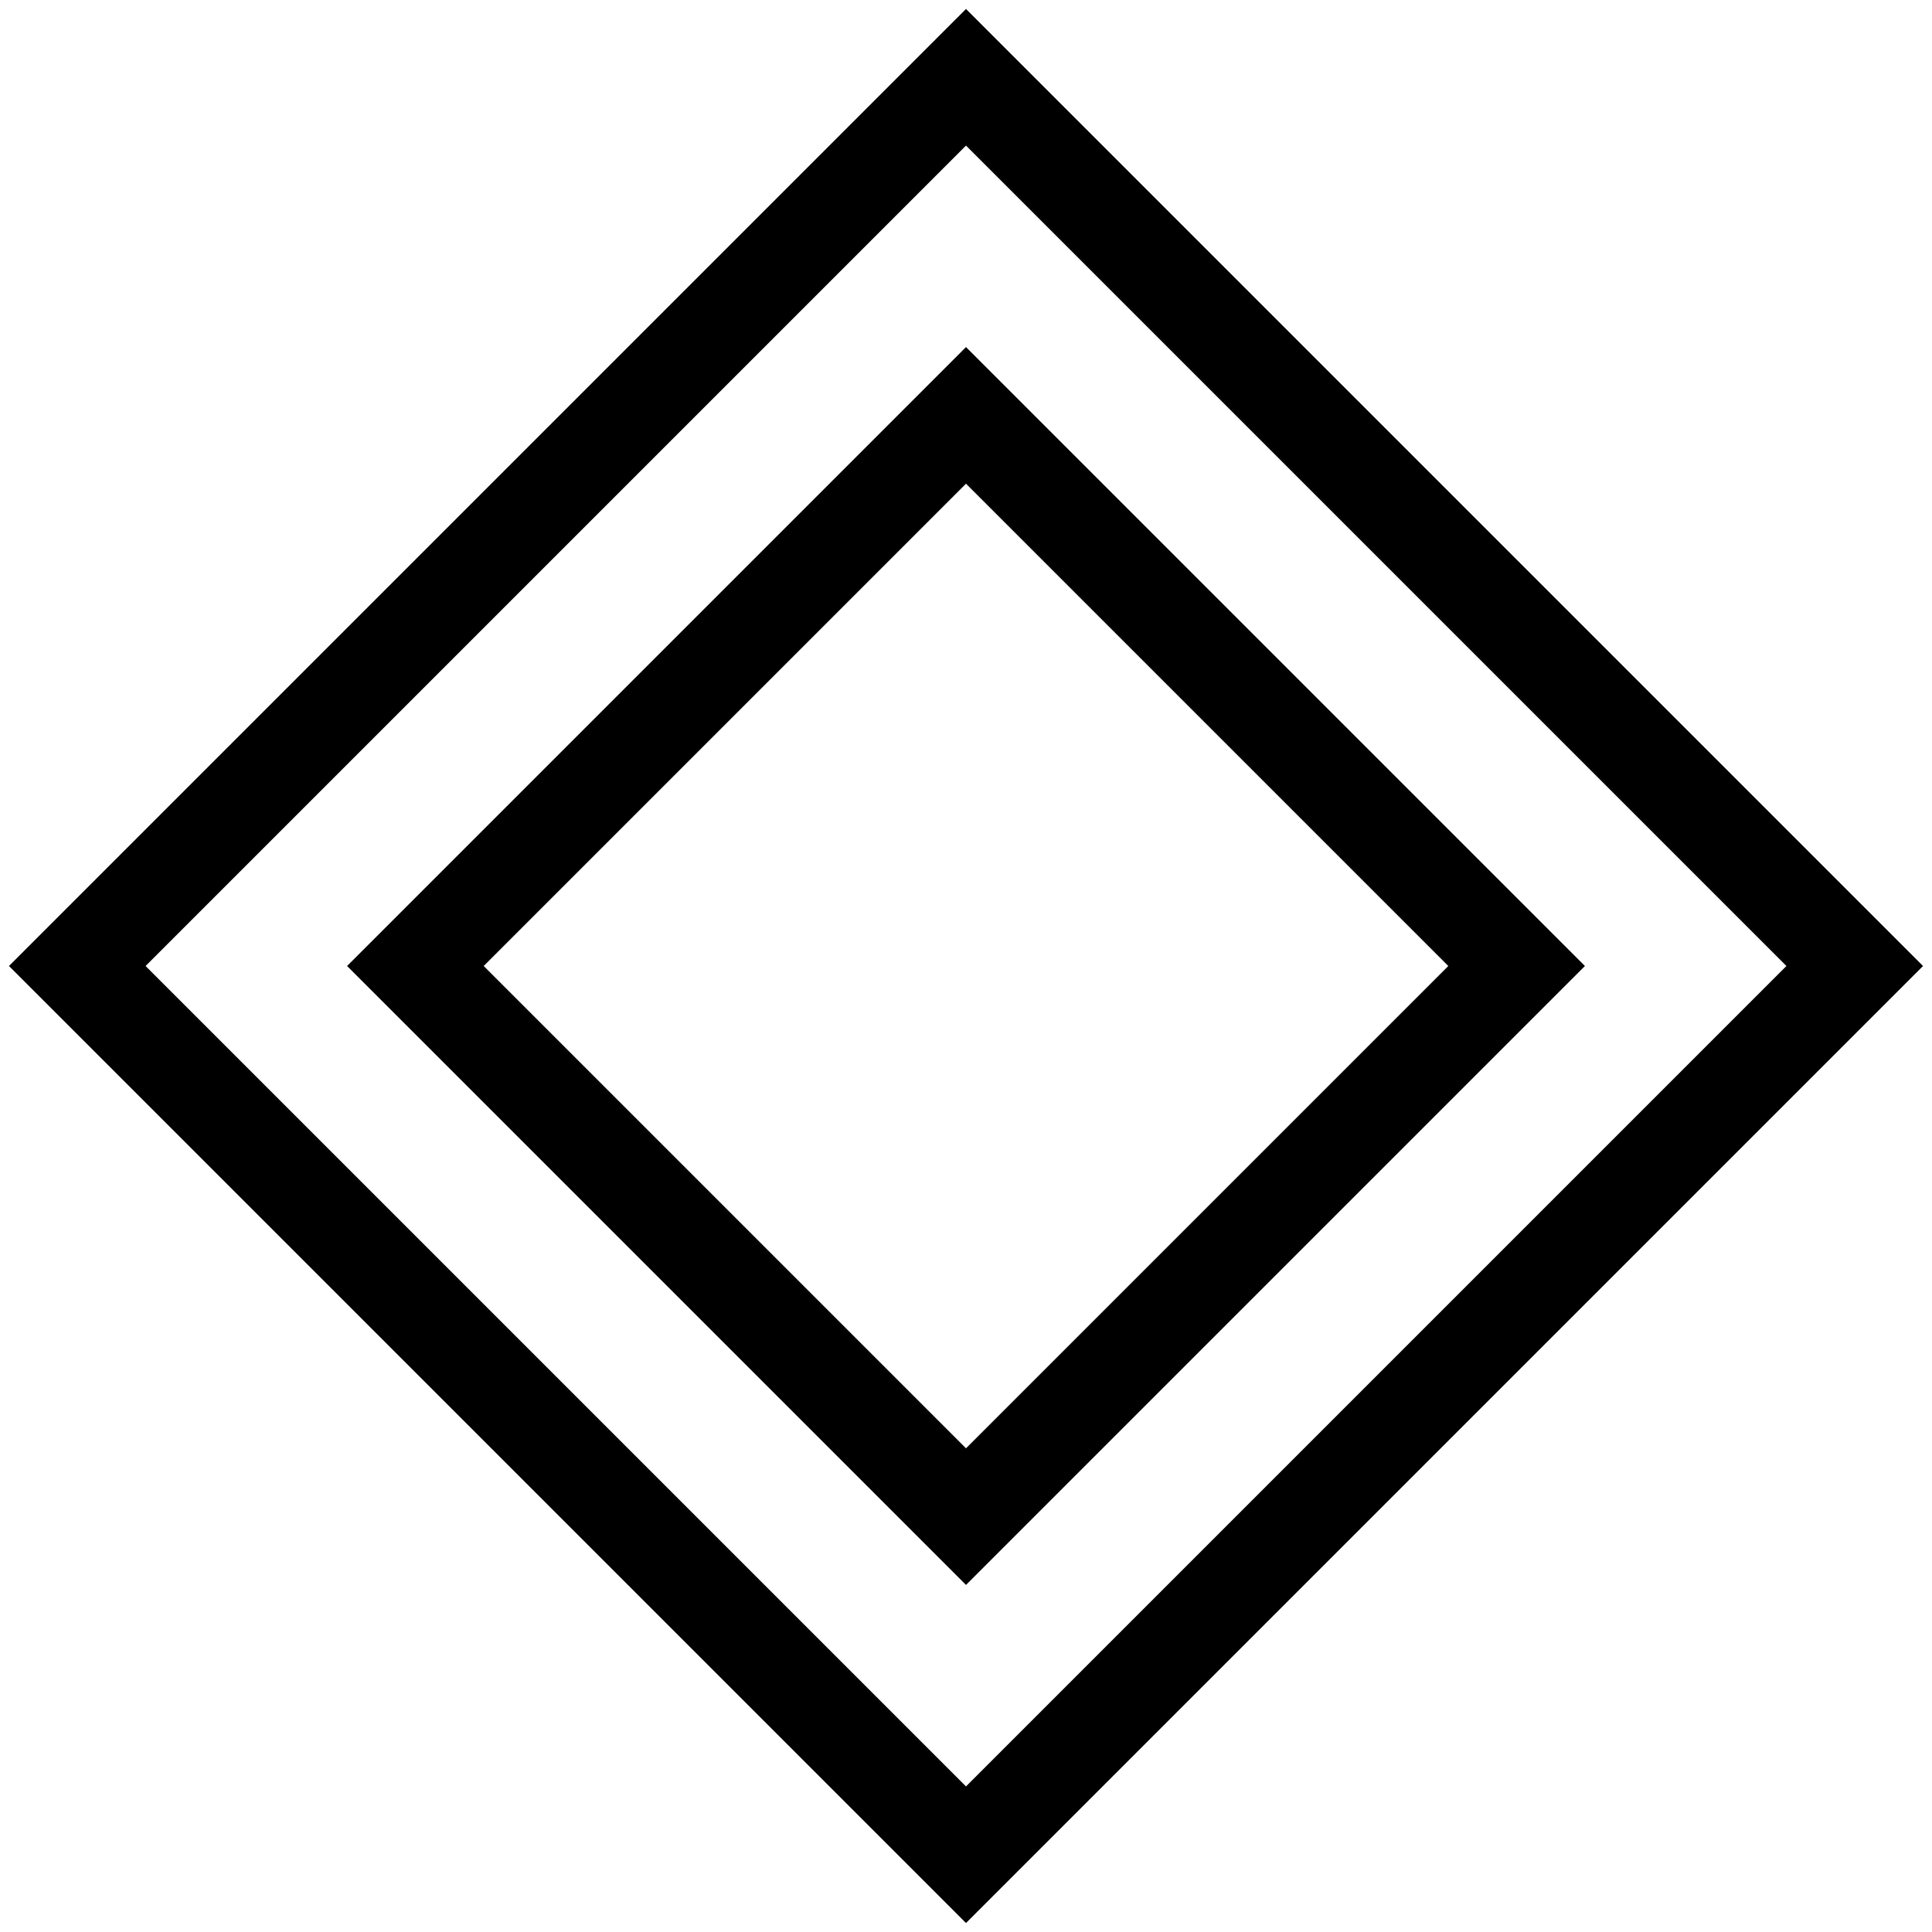 <?xml version="1.0" encoding="utf-8"?>
<!-- Generator: Adobe Illustrator 19.1.0, SVG Export Plug-In . SVG Version: 6.00 Build 0)  -->
<svg version="1.1" id="Layer_1" xmlns="http://www.w3.org/2000/svg" xmlns:xlink="http://www.w3.org/1999/xlink" x="0px" y="0px"
	 viewBox="10 55 20 20" style="enable-background:new 10 55 20 20;" xml:space="preserve">
<style type="text/css">
	.st0{fill:none;stroke:#000000;stroke-miterlimit:10;}
	.st1{fill:#FFFFFF;}
	.st2{fill:#FFFFFF;stroke:#000000;stroke-miterlimit:10;}
	.st3{fill:#B9A0C8;}
</style>
<path class="st0" d="M20,74.2L10.8,65l9.2-9.2l9.2,9.2L20,74.2z M25.7,65L20,59.3L14.3,65l5.7,5.7L25.7,65z"/>
</svg>
